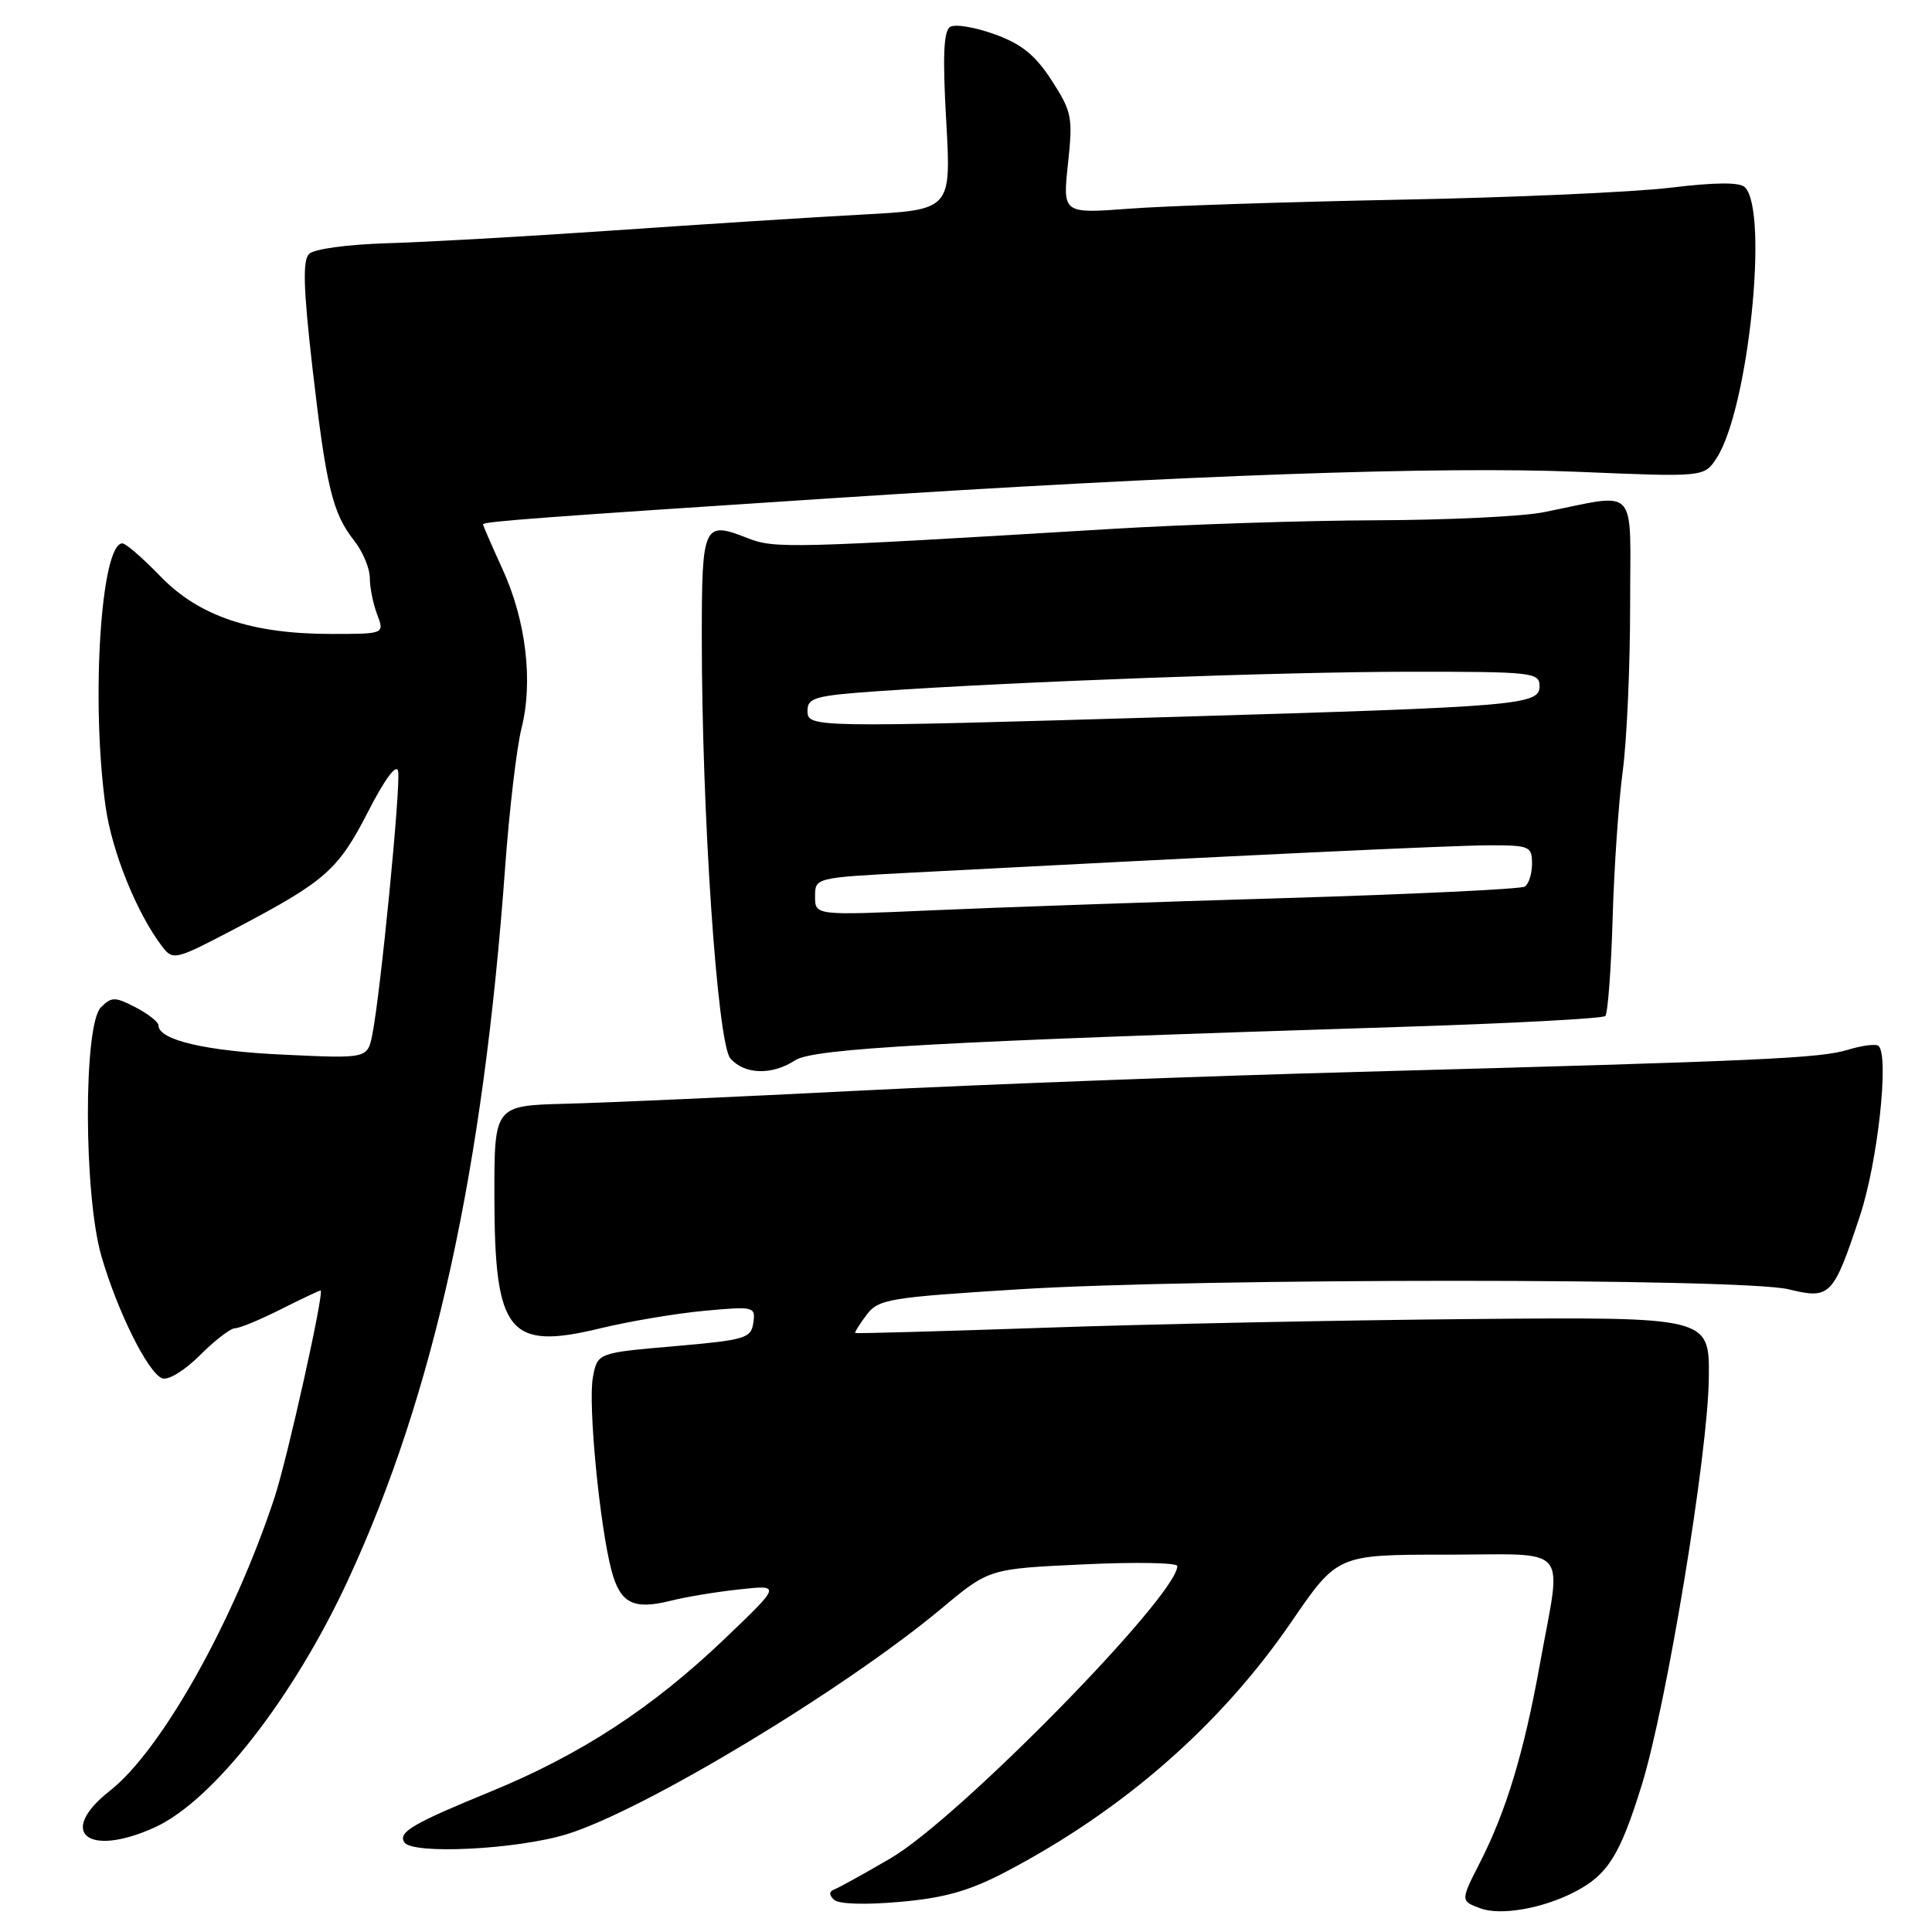 <?xml version="1.0" encoding="UTF-8" standalone="no"?>
<!DOCTYPE svg PUBLIC "-//W3C//DTD SVG 1.1//EN" "http://www.w3.org/Graphics/SVG/1.1/DTD/svg11.dtd" >
<svg xmlns="http://www.w3.org/2000/svg" xmlns:xlink="http://www.w3.org/1999/xlink" version="1.1" viewBox="0 0 256 256">
 <g >
 <path fill="currentColor"
d=" M 208.69 250.67 C 213.05 248.40 214.66 245.83 217.55 236.50 C 220.86 225.78 226.35 192.46 226.43 182.50 C 226.50 174.50 226.50 174.50 195.00 174.78 C 177.68 174.93 152.25 175.45 138.50 175.93 C 124.75 176.40 113.42 176.72 113.32 176.63 C 113.22 176.54 113.90 175.46 114.82 174.23 C 116.40 172.14 117.72 171.92 135.01 170.84 C 158.87 169.34 230.89 169.34 237.00 170.84 C 242.52 172.19 242.92 171.77 246.45 161.11 C 248.80 154.03 250.34 140.02 248.93 138.60 C 248.62 138.29 246.82 138.51 244.93 139.08 C 241.17 140.23 234.25 140.55 180.00 142.03 C 159.93 142.57 130.22 143.69 114.00 144.51 C 97.78 145.34 80.22 146.12 75.00 146.25 C 65.50 146.50 65.50 146.50 65.51 158.50 C 65.53 176.64 67.37 178.95 79.50 176.02 C 83.35 175.08 89.57 174.04 93.32 173.69 C 99.94 173.08 100.12 173.13 99.82 175.28 C 99.52 177.34 98.76 177.56 89.34 178.38 C 79.17 179.26 79.17 179.26 78.56 182.51 C 77.90 186.05 79.47 202.28 81.04 208.15 C 82.20 212.46 83.93 213.34 88.86 212.11 C 90.86 211.60 94.97 210.92 98.00 210.60 C 103.50 210.00 103.50 210.00 96.00 217.17 C 86.42 226.32 76.95 232.50 65.00 237.40 C 54.65 241.65 52.74 242.77 53.57 244.11 C 54.59 245.77 68.57 245.07 75.14 243.03 C 85.37 239.86 111.84 223.91 124.78 213.11 C 131.06 207.87 131.06 207.87 143.53 207.29 C 150.39 206.96 156.00 207.06 156.00 207.51 C 156.00 211.42 126.97 241.02 118.01 246.23 C 114.49 248.29 111.13 250.14 110.55 250.36 C 109.85 250.62 109.83 251.08 110.50 251.72 C 111.10 252.31 114.59 252.42 119.23 252.01 C 125.14 251.49 128.43 250.56 133.23 248.05 C 148.84 239.87 161.76 228.57 171.14 214.87 C 177.22 206.00 177.22 206.00 191.61 206.00 C 208.36 206.00 206.96 204.35 204.03 220.58 C 201.94 232.17 199.59 239.96 196.12 246.76 C 193.51 251.88 193.51 251.88 196.17 252.87 C 198.85 253.86 204.46 252.88 208.69 250.67 Z  M 20.50 242.14 C 28.23 238.63 38.93 224.92 46.15 209.29 C 57.51 184.71 64.02 155.15 66.94 114.82 C 67.49 107.30 68.46 99.06 69.10 96.51 C 70.67 90.30 69.70 82.20 66.57 75.38 C 65.16 72.29 64.00 69.63 64.00 69.47 C 64.00 69.11 72.04 68.51 110.50 66.00 C 157.17 62.95 190.98 61.76 209.15 62.52 C 225.81 63.22 225.81 63.22 227.45 60.71 C 231.65 54.30 234.40 28.00 231.21 24.81 C 230.53 24.13 227.30 24.15 221.35 24.87 C 216.48 25.46 200.35 26.18 185.50 26.46 C 170.65 26.75 154.52 27.28 149.65 27.65 C 140.81 28.31 140.81 28.31 141.51 21.71 C 142.18 15.53 142.03 14.81 139.36 10.67 C 137.18 7.30 135.38 5.83 131.79 4.54 C 129.20 3.60 126.55 3.16 125.90 3.56 C 125.03 4.10 124.89 7.45 125.38 16.05 C 126.04 27.80 126.04 27.80 114.27 28.43 C 107.80 28.78 93.05 29.72 81.50 30.52 C 69.95 31.32 56.36 32.09 51.30 32.23 C 46.06 32.39 41.60 32.99 40.95 33.65 C 40.09 34.51 40.20 38.23 41.39 48.65 C 43.22 64.52 44.05 67.98 46.93 71.64 C 48.07 73.09 49.00 75.30 49.00 76.57 C 49.00 77.83 49.44 80.02 49.98 81.43 C 50.95 84.00 50.95 84.00 43.88 84.00 C 33.33 84.00 26.37 81.65 21.27 76.38 C 18.94 73.97 16.67 72.00 16.22 72.00 C 13.37 72.00 12.03 92.88 13.99 106.87 C 14.83 112.86 18.15 121.07 21.50 125.43 C 22.93 127.30 23.22 127.22 31.24 123.01 C 43.16 116.74 44.81 115.28 48.80 107.50 C 50.98 103.24 52.53 101.15 52.75 102.17 C 53.14 103.93 50.43 131.58 49.34 137.05 C 48.70 140.27 48.70 140.27 37.60 139.75 C 27.28 139.28 21.00 137.81 21.00 135.87 C 21.00 135.42 19.64 134.35 17.97 133.48 C 15.22 132.06 14.79 132.06 13.37 133.48 C 11.04 135.82 11.08 158.34 13.44 166.46 C 15.58 173.82 19.61 181.91 21.49 182.63 C 22.28 182.94 24.45 181.61 26.48 179.59 C 28.45 177.61 30.55 176.00 31.14 176.00 C 31.73 176.00 34.45 174.88 37.19 173.50 C 39.92 172.12 42.30 171.00 42.48 171.00 C 43.03 171.00 38.11 193.15 36.39 198.39 C 30.97 214.85 21.38 231.93 14.56 237.29 C 7.50 242.83 11.61 246.18 20.50 242.14 Z  M 105.37 140.49 C 107.78 138.92 124.23 138.01 185.30 136.08 C 200.04 135.62 212.37 134.96 212.71 134.63 C 213.04 134.29 213.48 128.50 213.68 121.76 C 213.87 115.02 214.48 106.20 215.02 102.18 C 215.56 98.15 216.00 88.31 216.00 80.32 C 216.00 63.94 217.29 65.34 204.50 67.88 C 201.75 68.43 191.79 68.91 182.36 68.94 C 172.93 68.97 157.18 69.49 147.36 70.08 C 104.42 72.67 102.65 72.71 99.05 71.30 C 93.23 69.00 93.00 69.49 92.99 84.22 C 92.98 107.67 95.05 138.26 96.78 140.25 C 98.66 142.40 102.30 142.50 105.37 140.49 Z  M 108.00 118.80 C 108.00 116.30 108.00 116.30 120.75 115.63 C 163.99 113.36 192.24 112.02 197.25 112.01 C 202.68 112.00 203.00 112.13 203.00 114.44 C 203.00 115.78 202.57 117.15 202.03 117.48 C 201.50 117.81 187.22 118.49 170.28 119.00 C 153.35 119.50 132.41 120.23 123.75 120.61 C 108.00 121.31 108.00 121.31 108.00 118.80 Z  M 107.00 94.12 C 107.00 92.46 108.09 92.16 116.25 91.59 C 134.78 90.31 169.91 89.02 186.75 89.01 C 203.10 89.00 204.00 89.10 204.00 90.92 C 204.00 93.42 201.41 93.64 156.00 94.98 C 106.98 96.43 107.00 96.43 107.00 94.12 Z "/>
</g>
</svg>